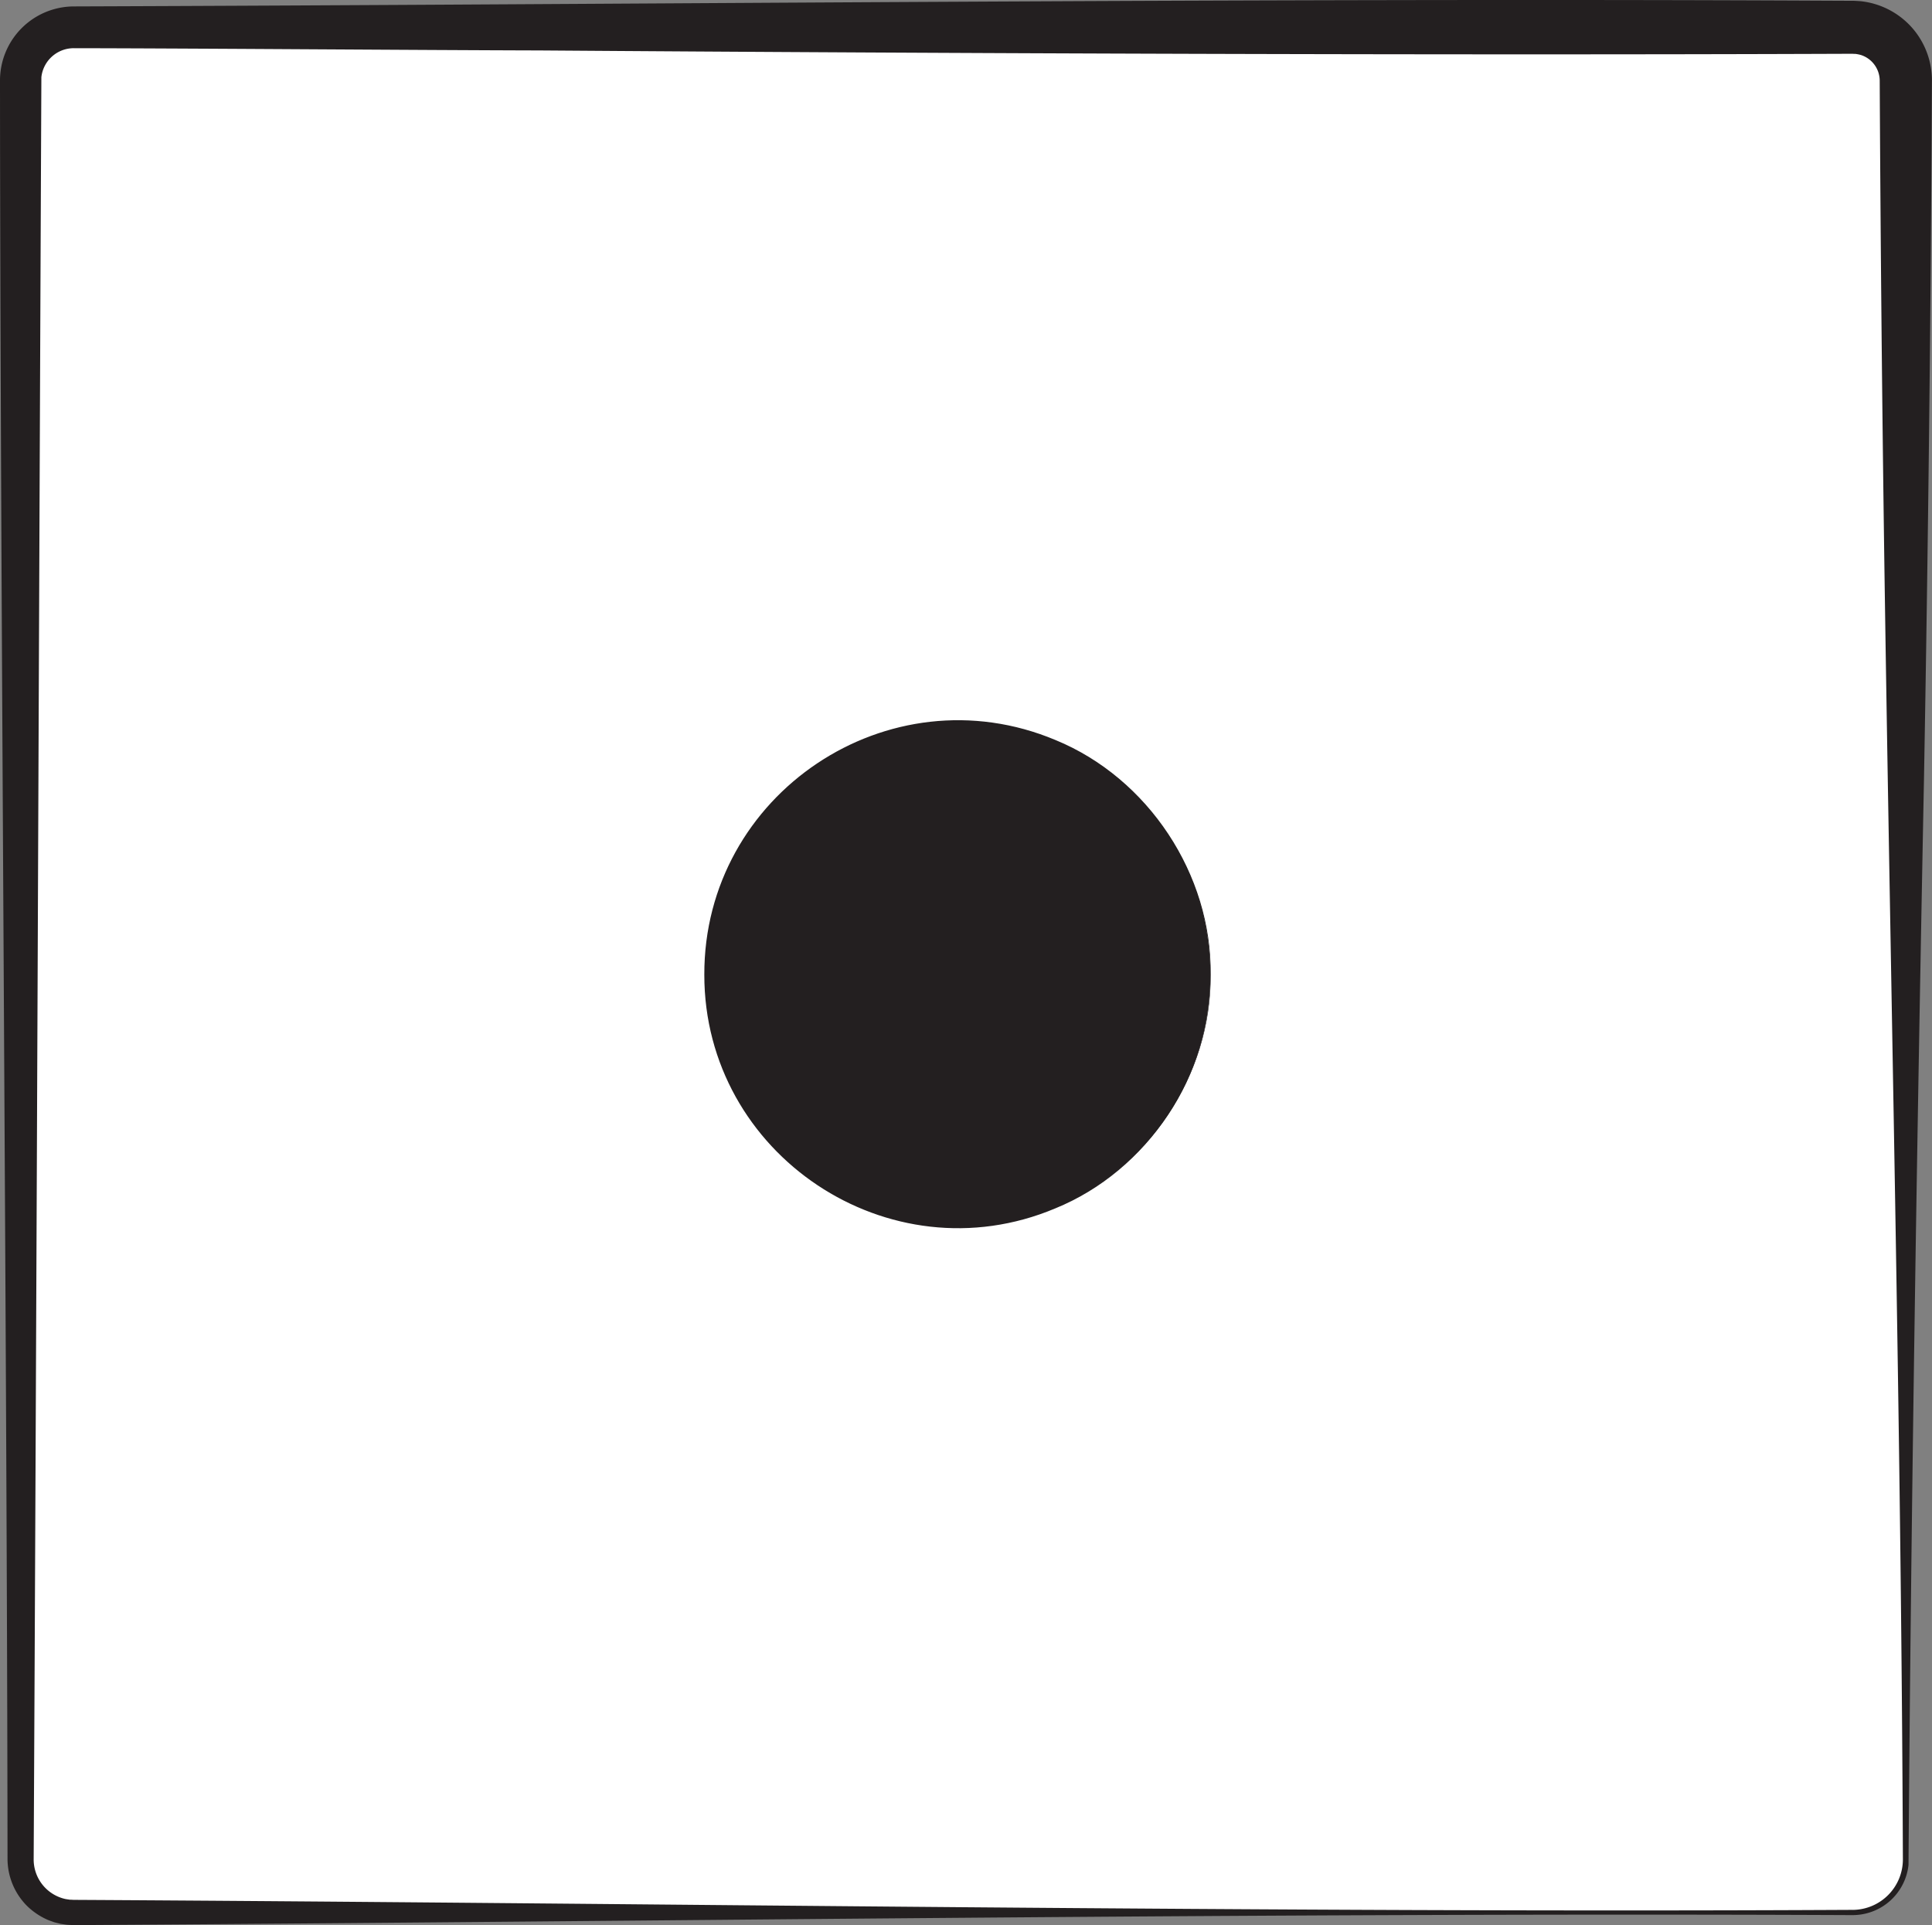 <svg xmlns="http://www.w3.org/2000/svg" viewBox="0 0 1458.31 1453.14"><rect x="0" y="0" width="1458.31" height="1453.14" fill="#808080" stroke="none"/><defs><style>.cls-1{fill:#fff;}.cls-2{fill:#231f20;}</style></defs><g id="Layer_2" data-name="Layer 2"><g id="Layer_1-2" data-name="Layer 1"><rect class="cls-1" x="15.54" y="20.59" width="1423.03" height="1423.03" rx="40.14"/><path class="cls-2" d="M1398.44,1445.6c-437-2-902.17,4.81-1339.9,7.53H55.8l-3.36-.14-1.69-.09c-.57-.05-1.13-.15-1.69-.22l-3.36-.51-3.3-.82c-.55-.15-1.11-.27-1.65-.44l-1.6-.57c-1.07-.4-2.15-.75-3.19-1.2a52.45,52.45,0,0,1-15.46-10.38,50.46,50.46,0,0,1-14.82-35.29C5.35,1025.9.18,433,0,60.85a55.91,55.91,0,0,1,55.68-56C483.89,3.37,945.93-1.55,1373.61.48l22,.1h2.74c1.26,0,2.7.11,4,.18l2,.13a60.33,60.33,0,0,1,34.91,15.94,58.72,58.72,0,0,1,10.29,12.69,60.13,60.13,0,0,1,8.71,31.2q-1.26,263.6-6,527.17c-5.24,268.33-9.79,552.07-11.68,819.8a42.39,42.39,0,0,1-42.15,37.9Zm0-3.95a38.11,38.11,0,0,0,37.89-38.28c-1.23-326.39-9.54-664.64-14.17-991.19q-2.43-175.73-3.32-351.45a20.45,20.45,0,0,0-14.33-19.26,31,31,0,0,0-4-.79h-.7c-.49,0-.87-.05-1.45-.08h-2.74c-312.65,1.19-674-.25-988.45-2.53-87.37-.21-264-1.58-351.45-1.69A24.58,24.58,0,0,0,31.23,58.26C29.56,429.42,27.4,1027,25.41,1403.48a30.58,30.58,0,0,0,24.12,30l2.06.32c.35,0,.69.13,1,.17l1.05,0,2.13.13h2.74c438,2.47,902.7,9.82,1339.9,7.53Z"/><circle class="cls-2" cx="723.33" cy="735.78" r="190.31"/><path class="cls-2" d="M913.82,735.78c.77,75.48-47.48,148-117.42,176.42-125.21,52.62-264.88-40.72-264.77-176.42-.42-136.39,139.16-230,265.09-177.17,70,28.71,118.12,101.57,117.1,177.17Zm-.35,0c.67-75.17-48-147-117.85-174.52-123.84-50.71-261,40.47-261.22,174.53-.31,134.58,137.2,226.33,261.53,175.27,69.89-27.83,118.46-100,117.54-175.28Z"/></g></g></svg>